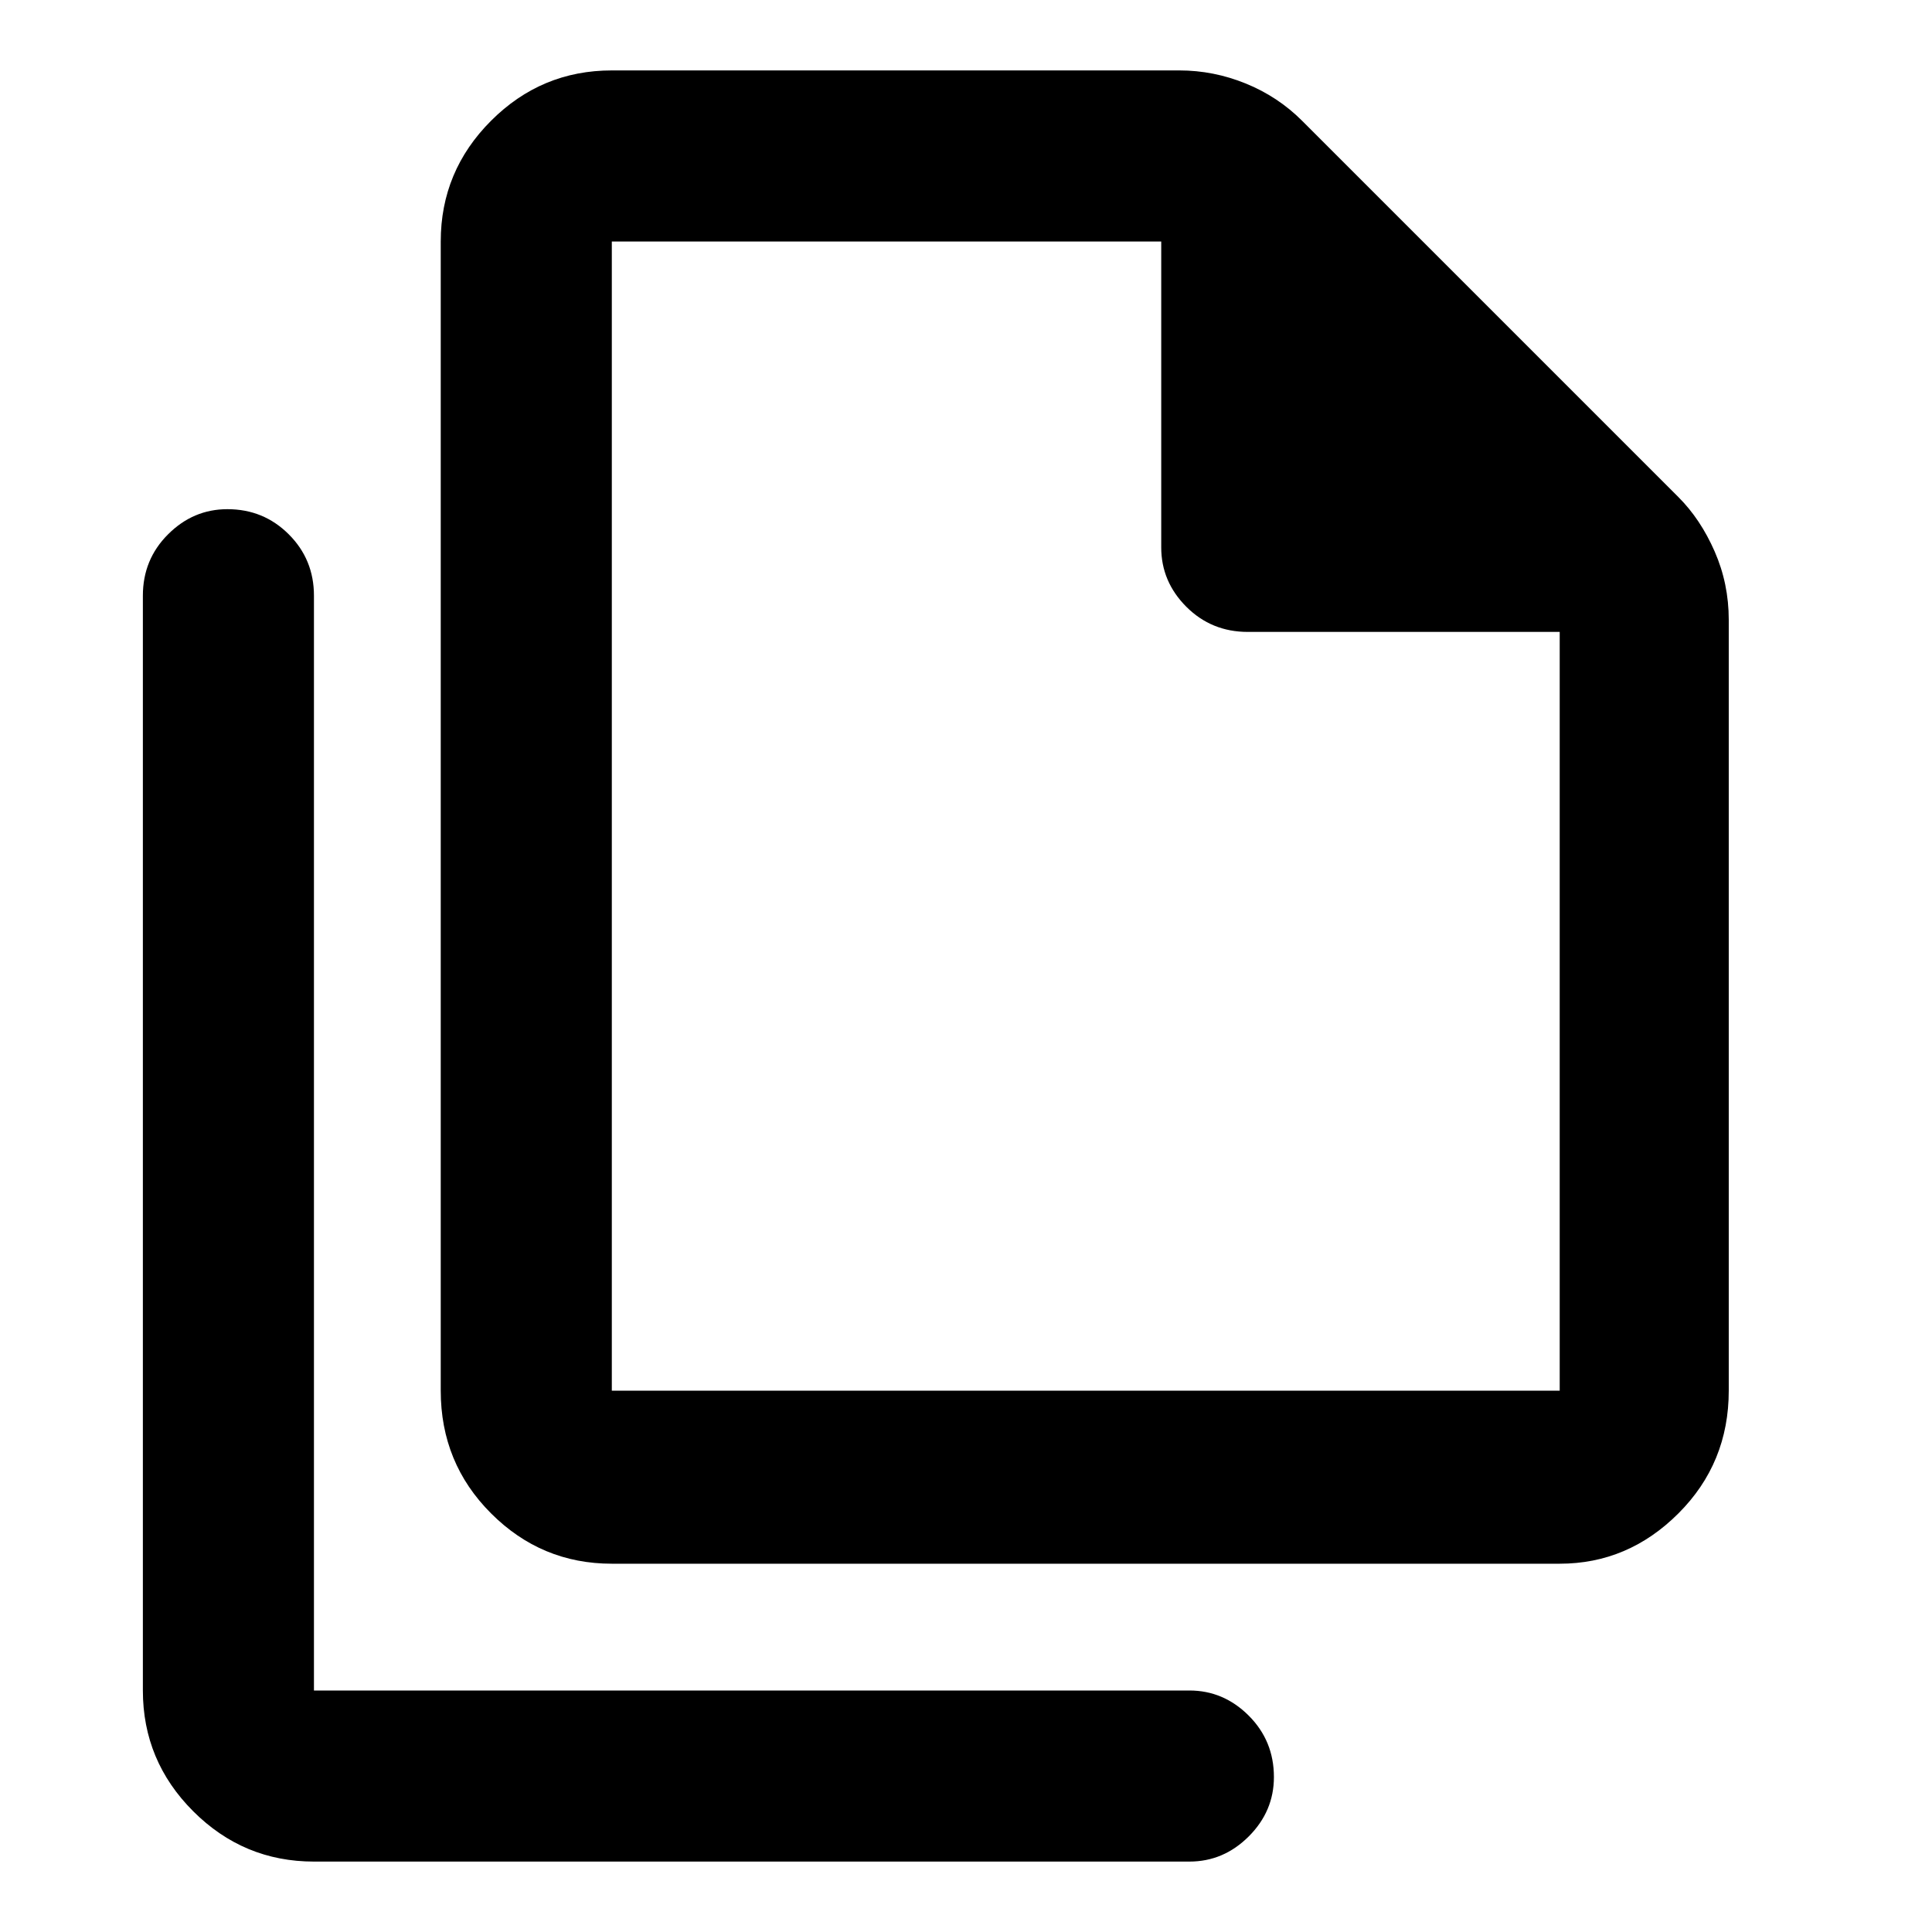 <svg xmlns="http://www.w3.org/2000/svg" height="40" width="40"><path d="M32.292 32.375H12.667Q11.208 32.375 10.167 31.333Q9.125 30.292 9.125 28.792V5Q9.125 3.542 10.167 2.5Q11.208 1.458 12.667 1.458H24.417Q25.125 1.458 25.792 1.729Q26.458 2 26.958 2.5L34.75 10.292Q35.208 10.75 35.5 11.417Q35.792 12.083 35.792 12.833V28.792Q35.792 30.292 34.75 31.333Q33.708 32.375 32.292 32.375ZM24.042 5H12.667Q12.667 5 12.667 5Q12.667 5 12.667 5V28.792Q12.667 28.792 12.667 28.792Q12.667 28.792 12.667 28.792H32.292Q32.292 28.792 32.292 28.792Q32.292 28.792 32.292 28.792V13.083H25.833Q25.083 13.083 24.562 12.563Q24.042 12.042 24.042 11.333ZM6.5 38.542Q5.042 38.542 4 37.5Q2.958 36.458 2.958 35V12.333Q2.958 11.583 3.479 11.063Q4 10.542 4.708 10.542Q5.458 10.542 5.979 11.063Q6.5 11.583 6.5 12.333V35Q6.5 35 6.5 35Q6.5 35 6.5 35H24.625Q25.333 35 25.854 35.521Q26.375 36.042 26.375 36.792Q26.375 37.5 25.854 38.021Q25.333 38.542 24.625 38.542ZM12.667 5V11.333Q12.667 12.042 12.667 12.563Q12.667 13.083 12.667 13.083V5V11.333Q12.667 12.042 12.667 12.563Q12.667 13.083 12.667 13.083V28.792Q12.667 28.792 12.667 28.792Q12.667 28.792 12.667 28.792Q12.667 28.792 12.667 28.792Q12.667 28.792 12.667 28.792V5Q12.667 5 12.667 5Q12.667 5 12.667 5Z"/></svg>